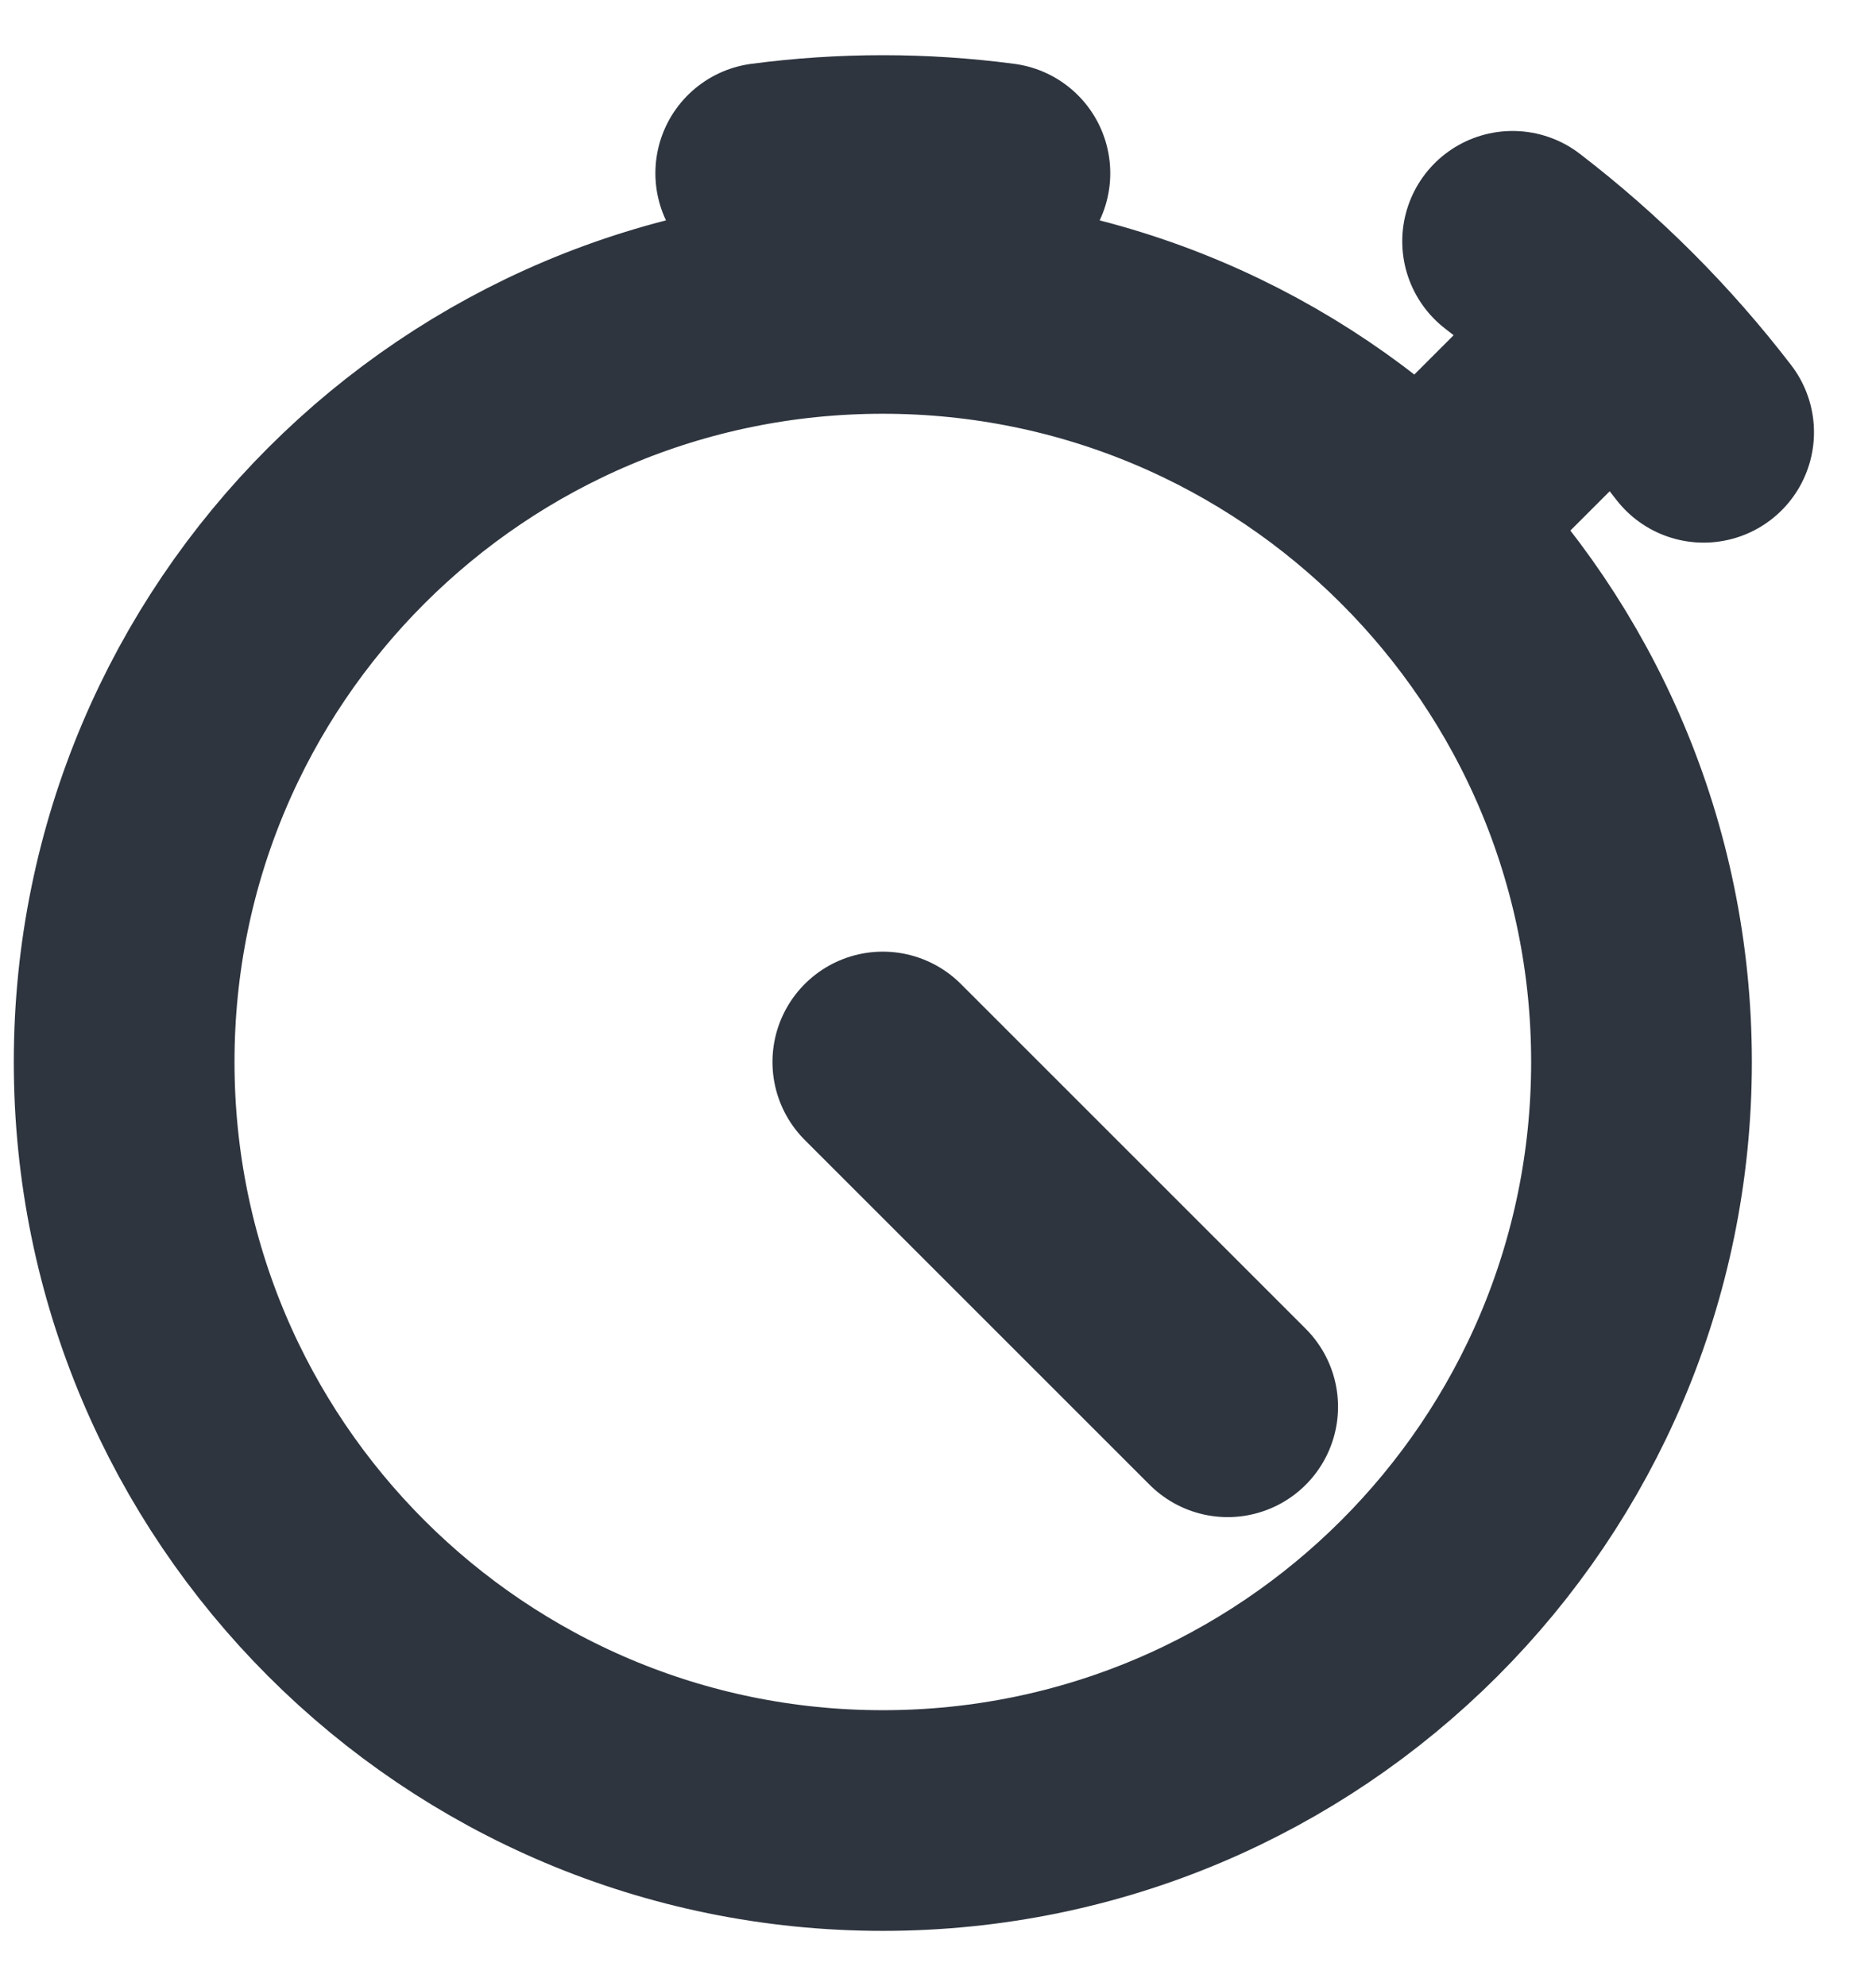 <svg width="17" height="18" viewBox="0 0 17 18" fill="none" xmlns="http://www.w3.org/2000/svg">
<path d="M15.438 3.918C14.939 3.268 14.357 2.686 13.707 2.187M9.061 1.57C8.357 1.477 7.643 1.477 6.939 1.57M14.629 2.996L12.861 4.764M8 9.625L11.125 12.75M14.875 9.625C14.875 13.422 11.797 16.5 8 16.5C4.203 16.5 1.125 13.422 1.125 9.625C1.125 5.828 4.203 2.75 8 2.75C11.797 2.75 14.875 5.828 14.875 9.625Z" stroke="#2E353F" stroke-width="2" stroke-linecap="round" stroke-linejoin="round"/>
</svg>
